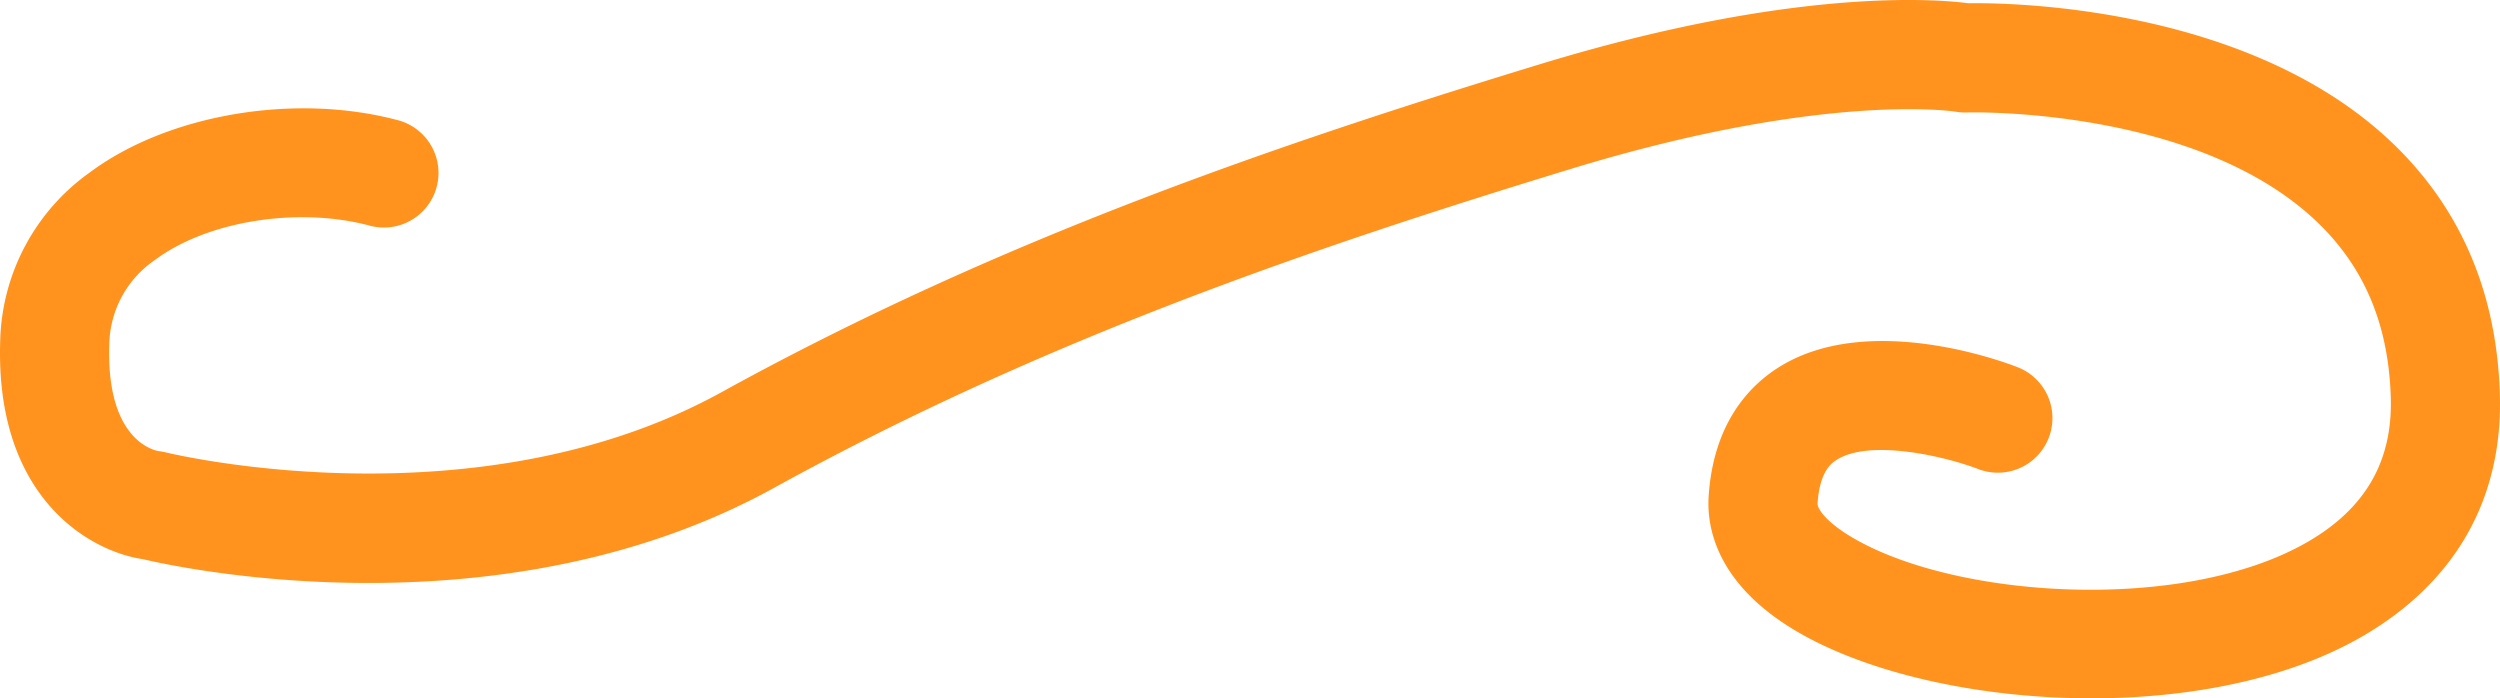 <svg id="Layer_1" data-name="Layer 1" width="292.33" height="81.654" viewBox="0 0 292.33 81.654">
  <path d="M244.568,81.654c11.39,0,22.9-2.194,31.593-7.2C287.1,68.145,292.69,58.328,292.312,46.06c-.371-12.012-4.71-21.99-12.9-29.657C262.527.59,234.775.307,230.161.38c-3.682-.485-20.522-1.9-50.117,7.139-30.393,9.28-63.018,20.346-95.668,38.338C55.63,61.694,19.8,53,19.44,52.912a6.376,6.376,0,0,0-.88-.156c-.882-.158-6.17-1.615-5.779-12.571a12.213,12.213,0,0,1,5.357-9.8c6.075-4.526,16.566-6.222,24.947-4.041A6.382,6.382,0,1,0,46.307,14c-11.991-3.131-26.719-.6-35.791,6.153A24.887,24.887,0,0,0,.028,39.73C-.628,58.086,10.391,64.464,16.733,65.388c4.475,1.056,42.063,9.138,73.8-8.354,31.63-17.427,63.5-28.23,93.237-37.308,29.625-9.043,44.759-6.689,44.909-6.667A6.461,6.461,0,0,0,230,13.15c.257-.014,26.57-.693,40.726,12.6,5.679,5.332,8.568,12.1,8.832,20.705.231,7.479-2.963,13.018-9.765,16.937-14.63,8.429-41.74,6.591-53.668-.825-2.7-1.68-3.63-3.127-3.594-3.69.248-3.83,1.684-4.75,2.225-5.1,3.914-2.508,12.836-.366,16.542,1.062a6.382,6.382,0,0,0,4.627-11.9c-1.77-.692-17.613-6.569-28.017.064-3.4,2.164-7.565,6.531-8.113,15.044-.218,3.372.739,9.848,9.59,15.352C217.665,78.556,231.034,81.654,244.568,81.654Z" style="fill: #ff931e"/>
</svg>
